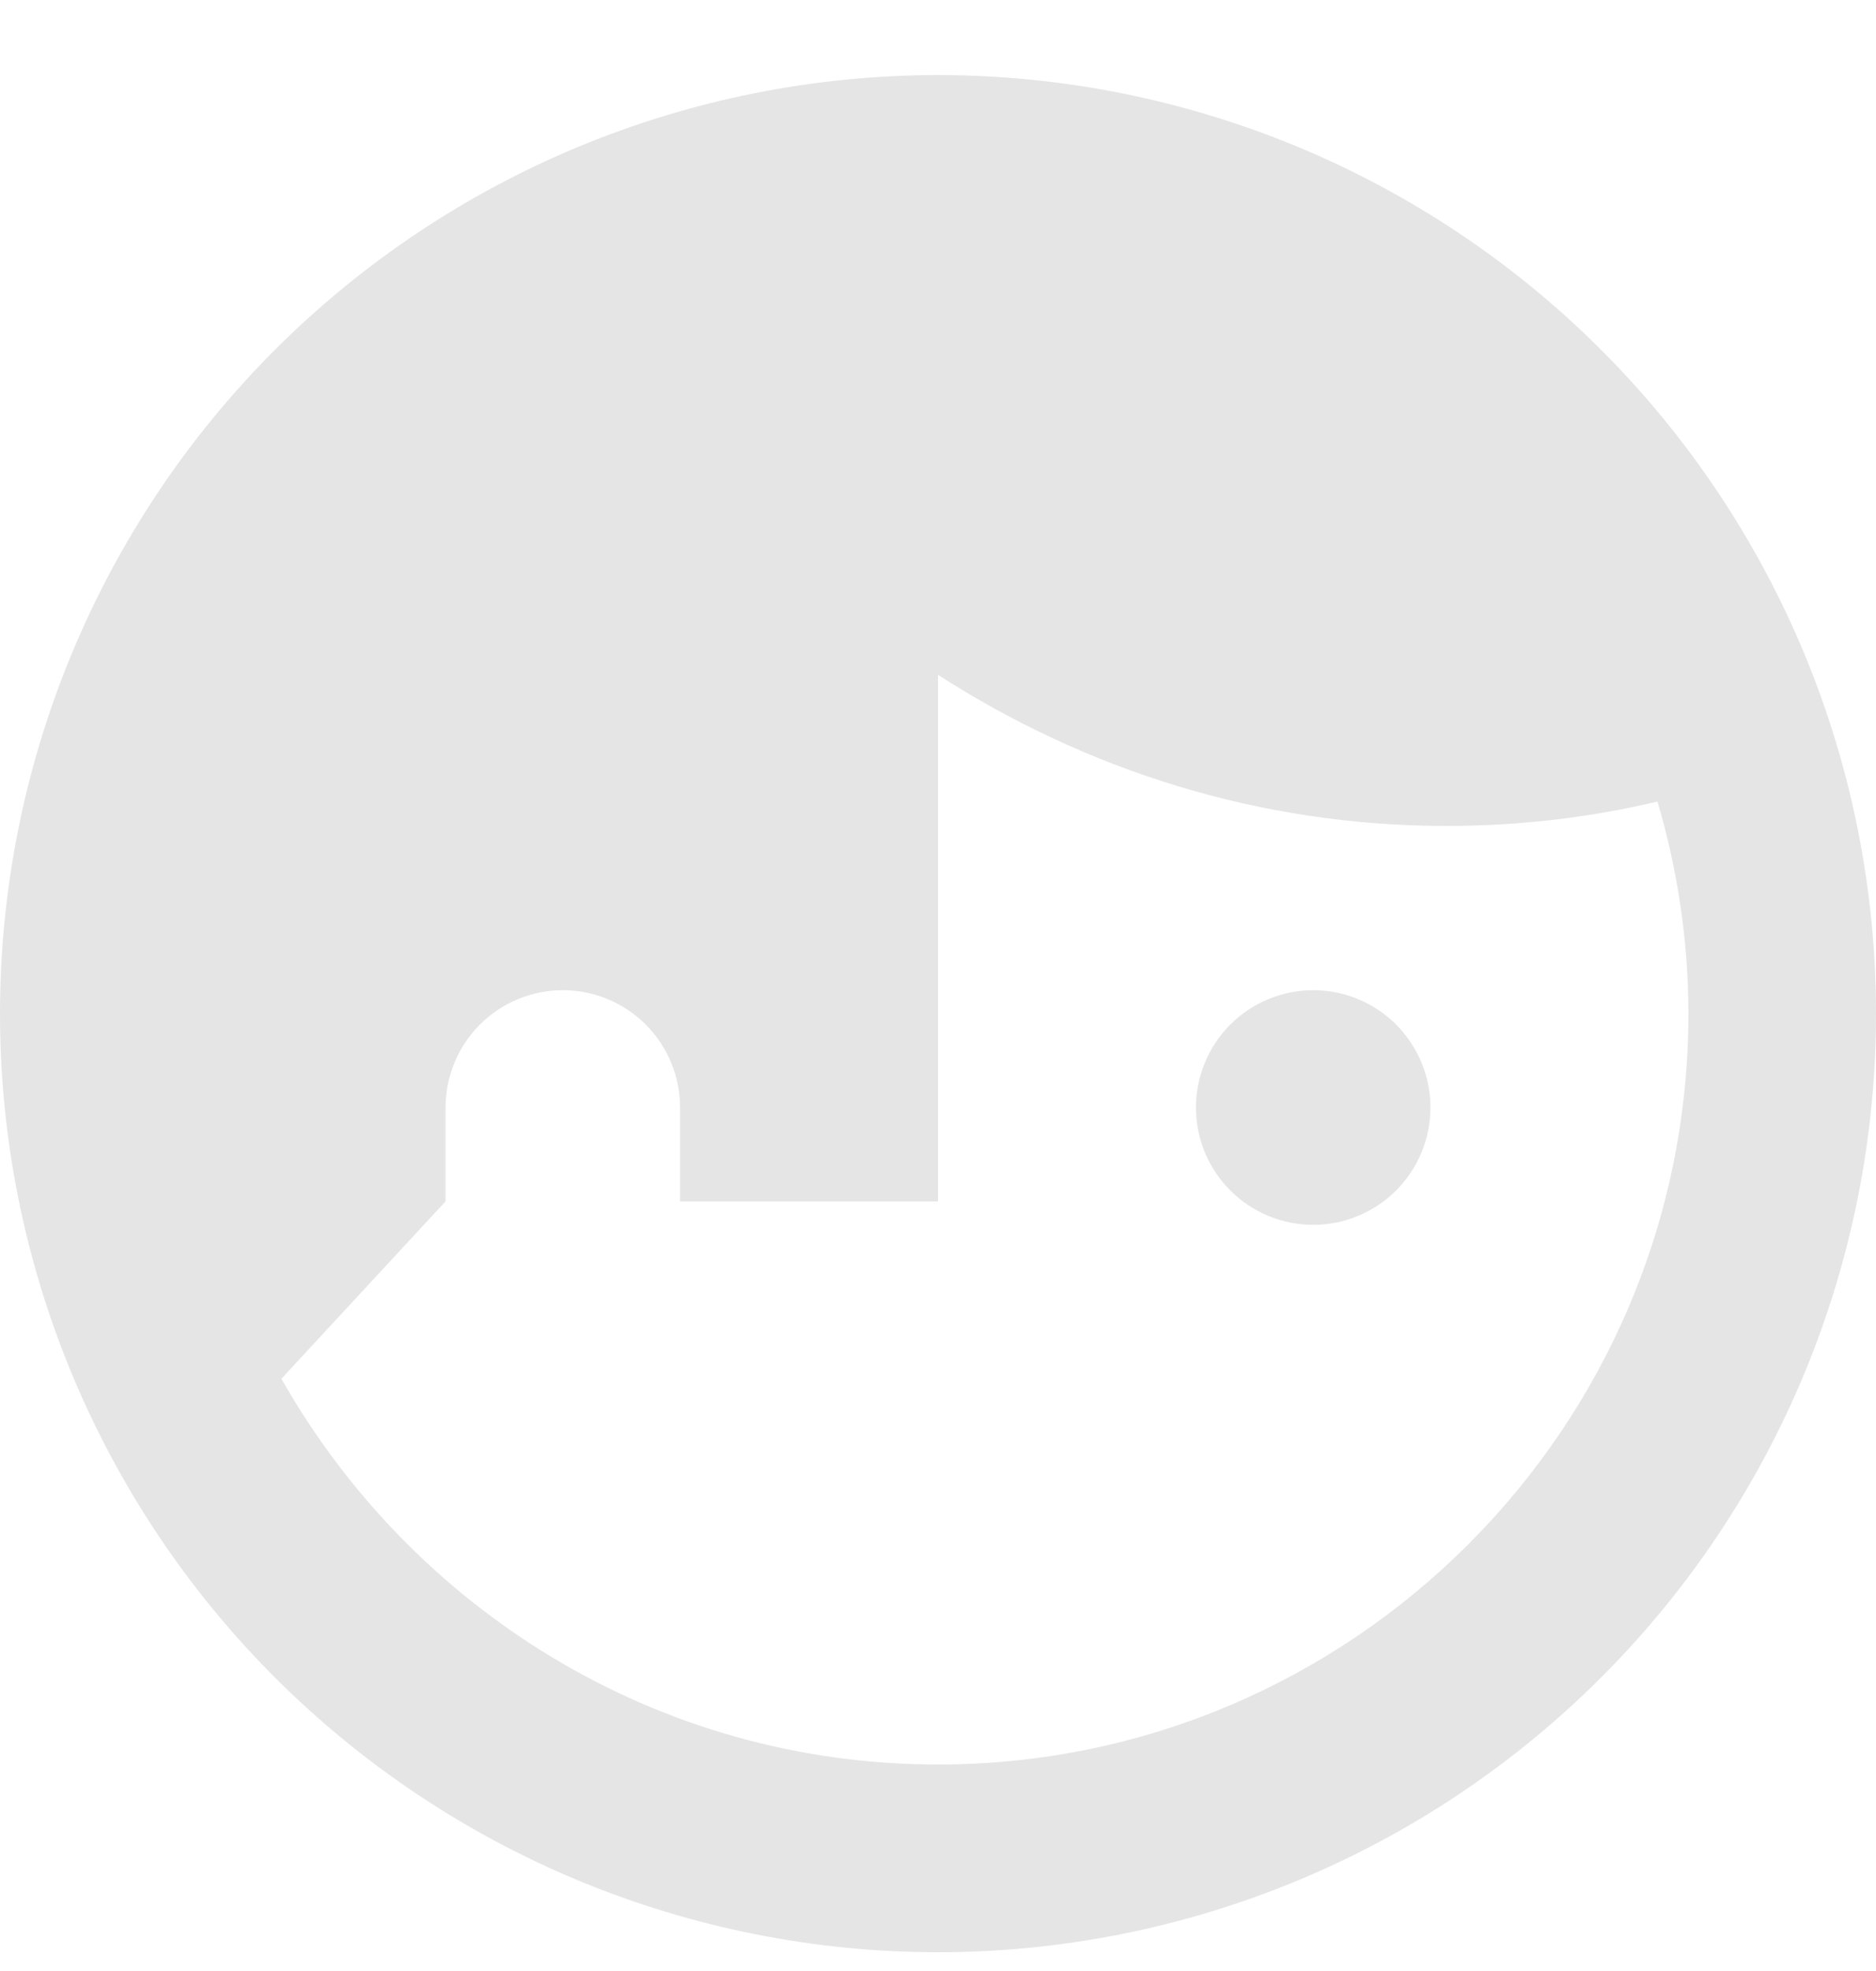<svg width="20" height="21" viewBox="0 0 20 21" fill="none" xmlns="http://www.w3.org/2000/svg">
<path d="M10 0.8C8.687 0.8 7.387 1.059 6.173 1.561C4.96 2.064 3.858 2.8 2.929 3.729C1.054 5.604 0 8.148 0 10.8C0 13.452 1.054 15.996 2.929 17.871C3.858 18.8 4.96 19.536 6.173 20.039C7.387 20.541 8.687 20.8 10 20.8C12.652 20.8 15.196 19.747 17.071 17.871C18.947 15.996 20 13.452 20 10.8C20 9.487 19.742 8.186 19.239 6.973C18.736 5.76 18 4.658 17.071 3.729C16.143 2.8 15.04 2.064 13.827 1.561C12.614 1.059 11.313 0.8 10 0.8ZM10 7.19C11.57 8.2 13.42 8.8 15.42 8.8C16.2 8.8 16.95 8.71 17.67 8.54C17.88 9.25 18 10.01 18 10.8C18 15.21 14.41 18.8 10 18.8C7 18.8 4.39 17.14 3 14.69L4.75 12.8V11.8C4.75 11.469 4.882 11.151 5.116 10.916C5.351 10.682 5.669 10.55 6 10.55C6.332 10.55 6.65 10.682 6.884 10.916C7.119 11.151 7.25 11.469 7.25 11.8V12.8H10M14 10.55C13.669 10.55 13.351 10.682 13.116 10.916C12.882 11.151 12.75 11.469 12.75 11.8C12.75 12.132 12.882 12.45 13.116 12.684C13.351 12.918 13.669 13.05 14 13.05C14.332 13.05 14.65 12.918 14.884 12.684C15.118 12.45 15.25 12.132 15.25 11.8C15.25 11.469 15.118 11.151 14.884 10.916C14.65 10.682 14.332 10.55 14 10.55Z" fill="#E6E5E5"/>
</svg>
